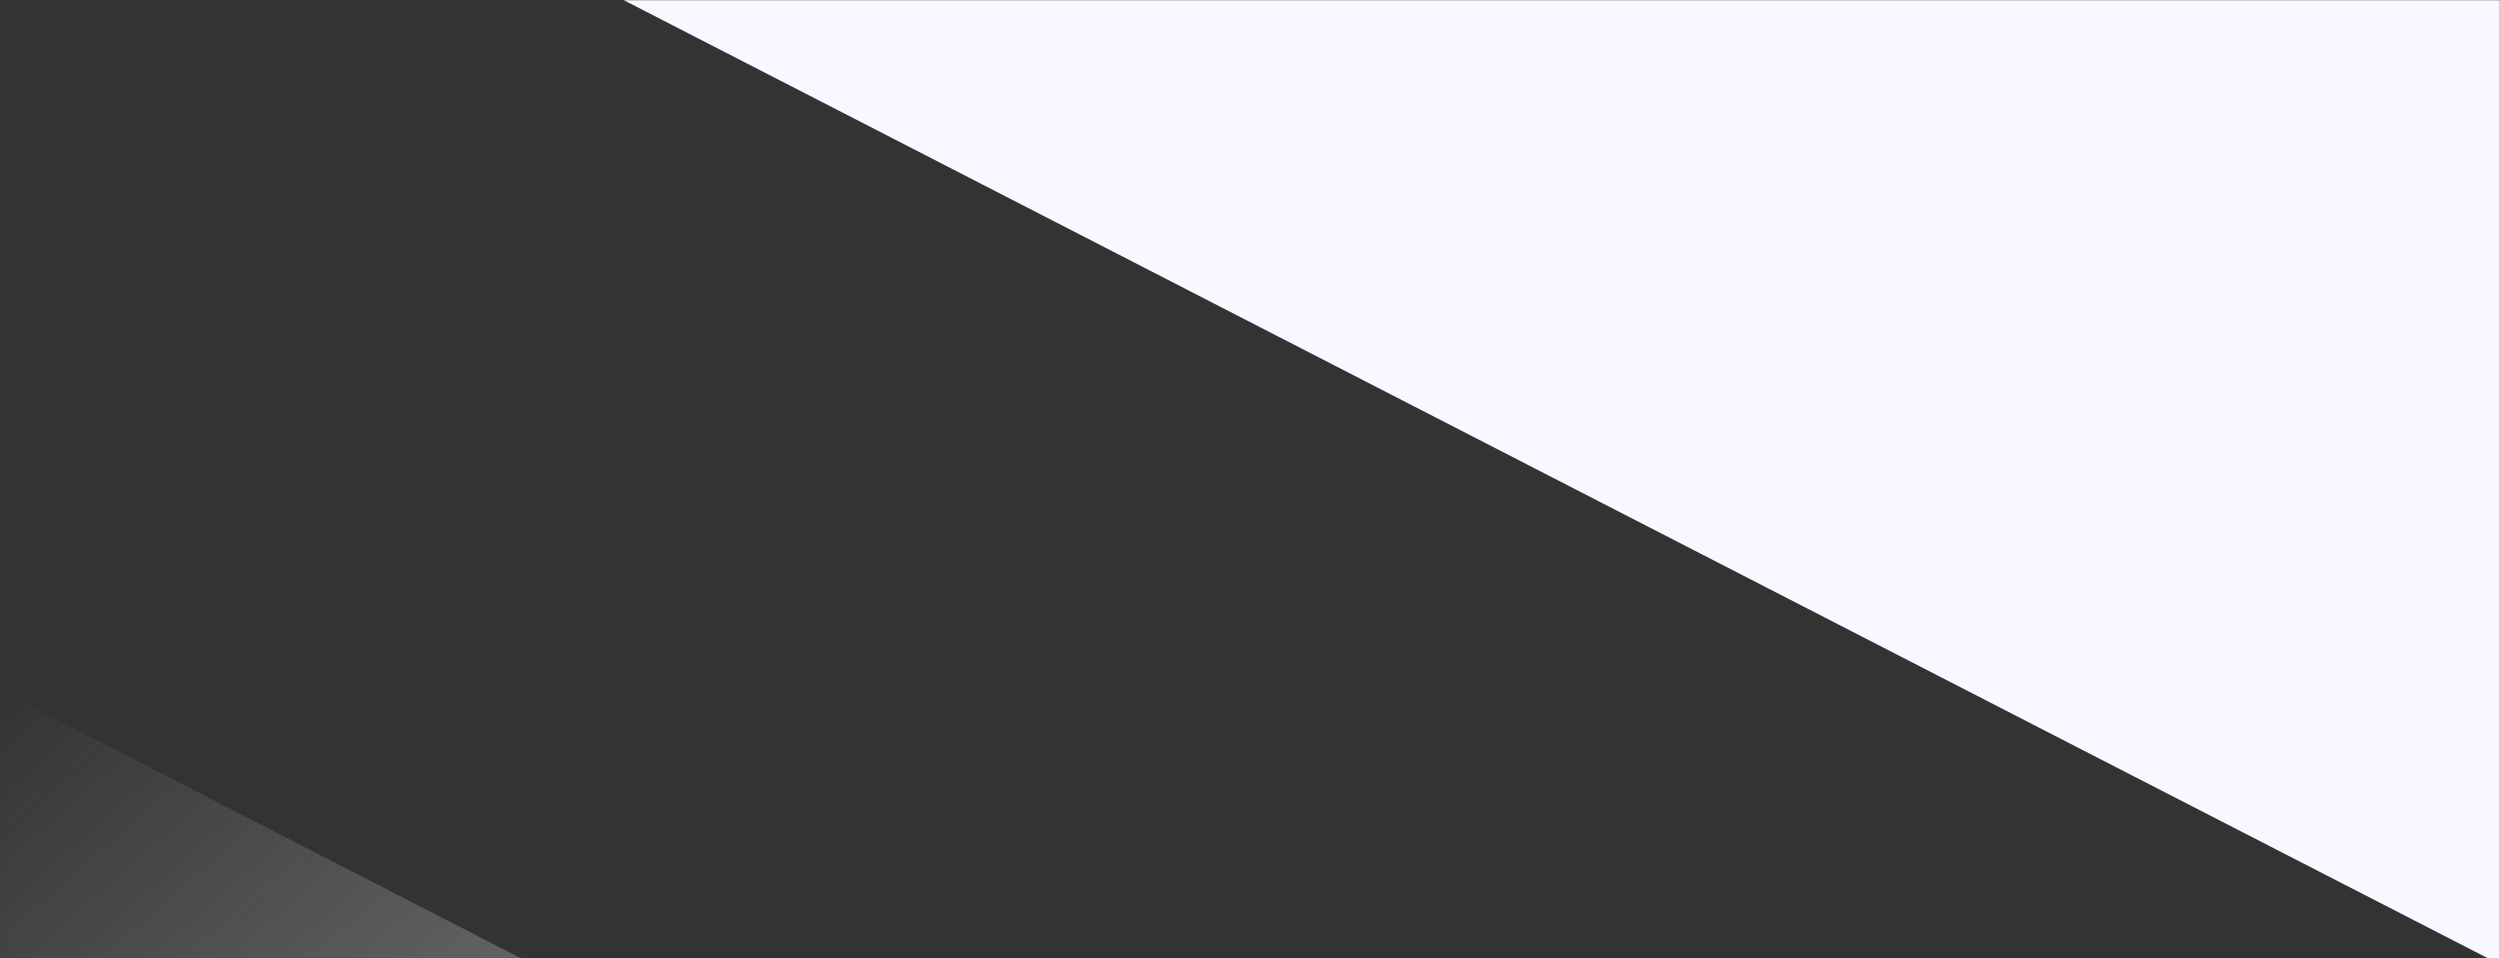 <svg width="1440" height="552" viewBox="0 0 1440 552" fill="none" xmlns="http://www.w3.org/2000/svg" xmlns:xlink="http://www.w3.org/1999/xlink">
	<rect x="0" y="0" width="1440" height="552" fill="#333333" stroke="none"/>
	<desc>
			Created with Pixso.
	</desc>
	<mask id="mask16_1312" mask-type="alpha" maskUnits="userSpaceOnUse" x="0" y="0" width="1440" height="552">
		<rect id="Base" width="1440" height="552" transform="matrix(1 0 0 -1 0 552)" fill="#FFFFFF"/>
	</mask>
	<g mask="url(#mask16_1312)">
		<path id="Rectangle 13" d="M720.464 -1091.6L1998.45 -434.856C2023.01 -422.234 2032.69 -392.092 2020.06 -367.531L1546.48 554.03C1533.86 578.587 1503.73 588.272 1479.17 575.652C1365.15 517.087 1056.19 358.376 840.648 247.511C625.61 136.903 315.509 -22.393 201.198 -81.108C176.632 -93.731 166.946 -123.875 179.569 -148.44L653.139 -1069.98C665.76 -1094.54 695.903 -1104.22 720.464 -1091.6Z" fill-rule="nonzero" fill="#F9F7FF"/>
		<path id="Rectangle 12" d="M-223.563 282.855L1150.89 989.227C1175.45 1001.85 1185.13 1031.99 1172.5 1056.55L807.262 1767.24C794.641 1791.79 764.502 1801.48 739.945 1788.86C620.501 1727.49 285.989 1555.63 53.223 1435.92C-179.003 1316.49 -514.759 1143.99 -634.499 1082.47C-659.063 1069.84 -668.747 1039.7 -656.123 1015.14L-290.889 304.471C-278.267 279.91 -248.124 270.232 -223.563 282.855Z" fill-rule="nonzero" fill="url(#paint_linear_16_1315_0)"/>
	</g>
	<defs>
		<linearGradient id="paint_linear_16_1315_0" x1="885.5" y1="1347" x2="29.5" y2="368.5" gradientUnits="userSpaceOnUse">
			<stop stop-color="#F5F2FD"/>
			<stop offset="1" stop-color="#F5F2FD" stop-opacity="0"/>
			<stop offset="1" stop-color="#F5F2FD" stop-opacity="0.098"/>
		</linearGradient>
	</defs>
</svg>
